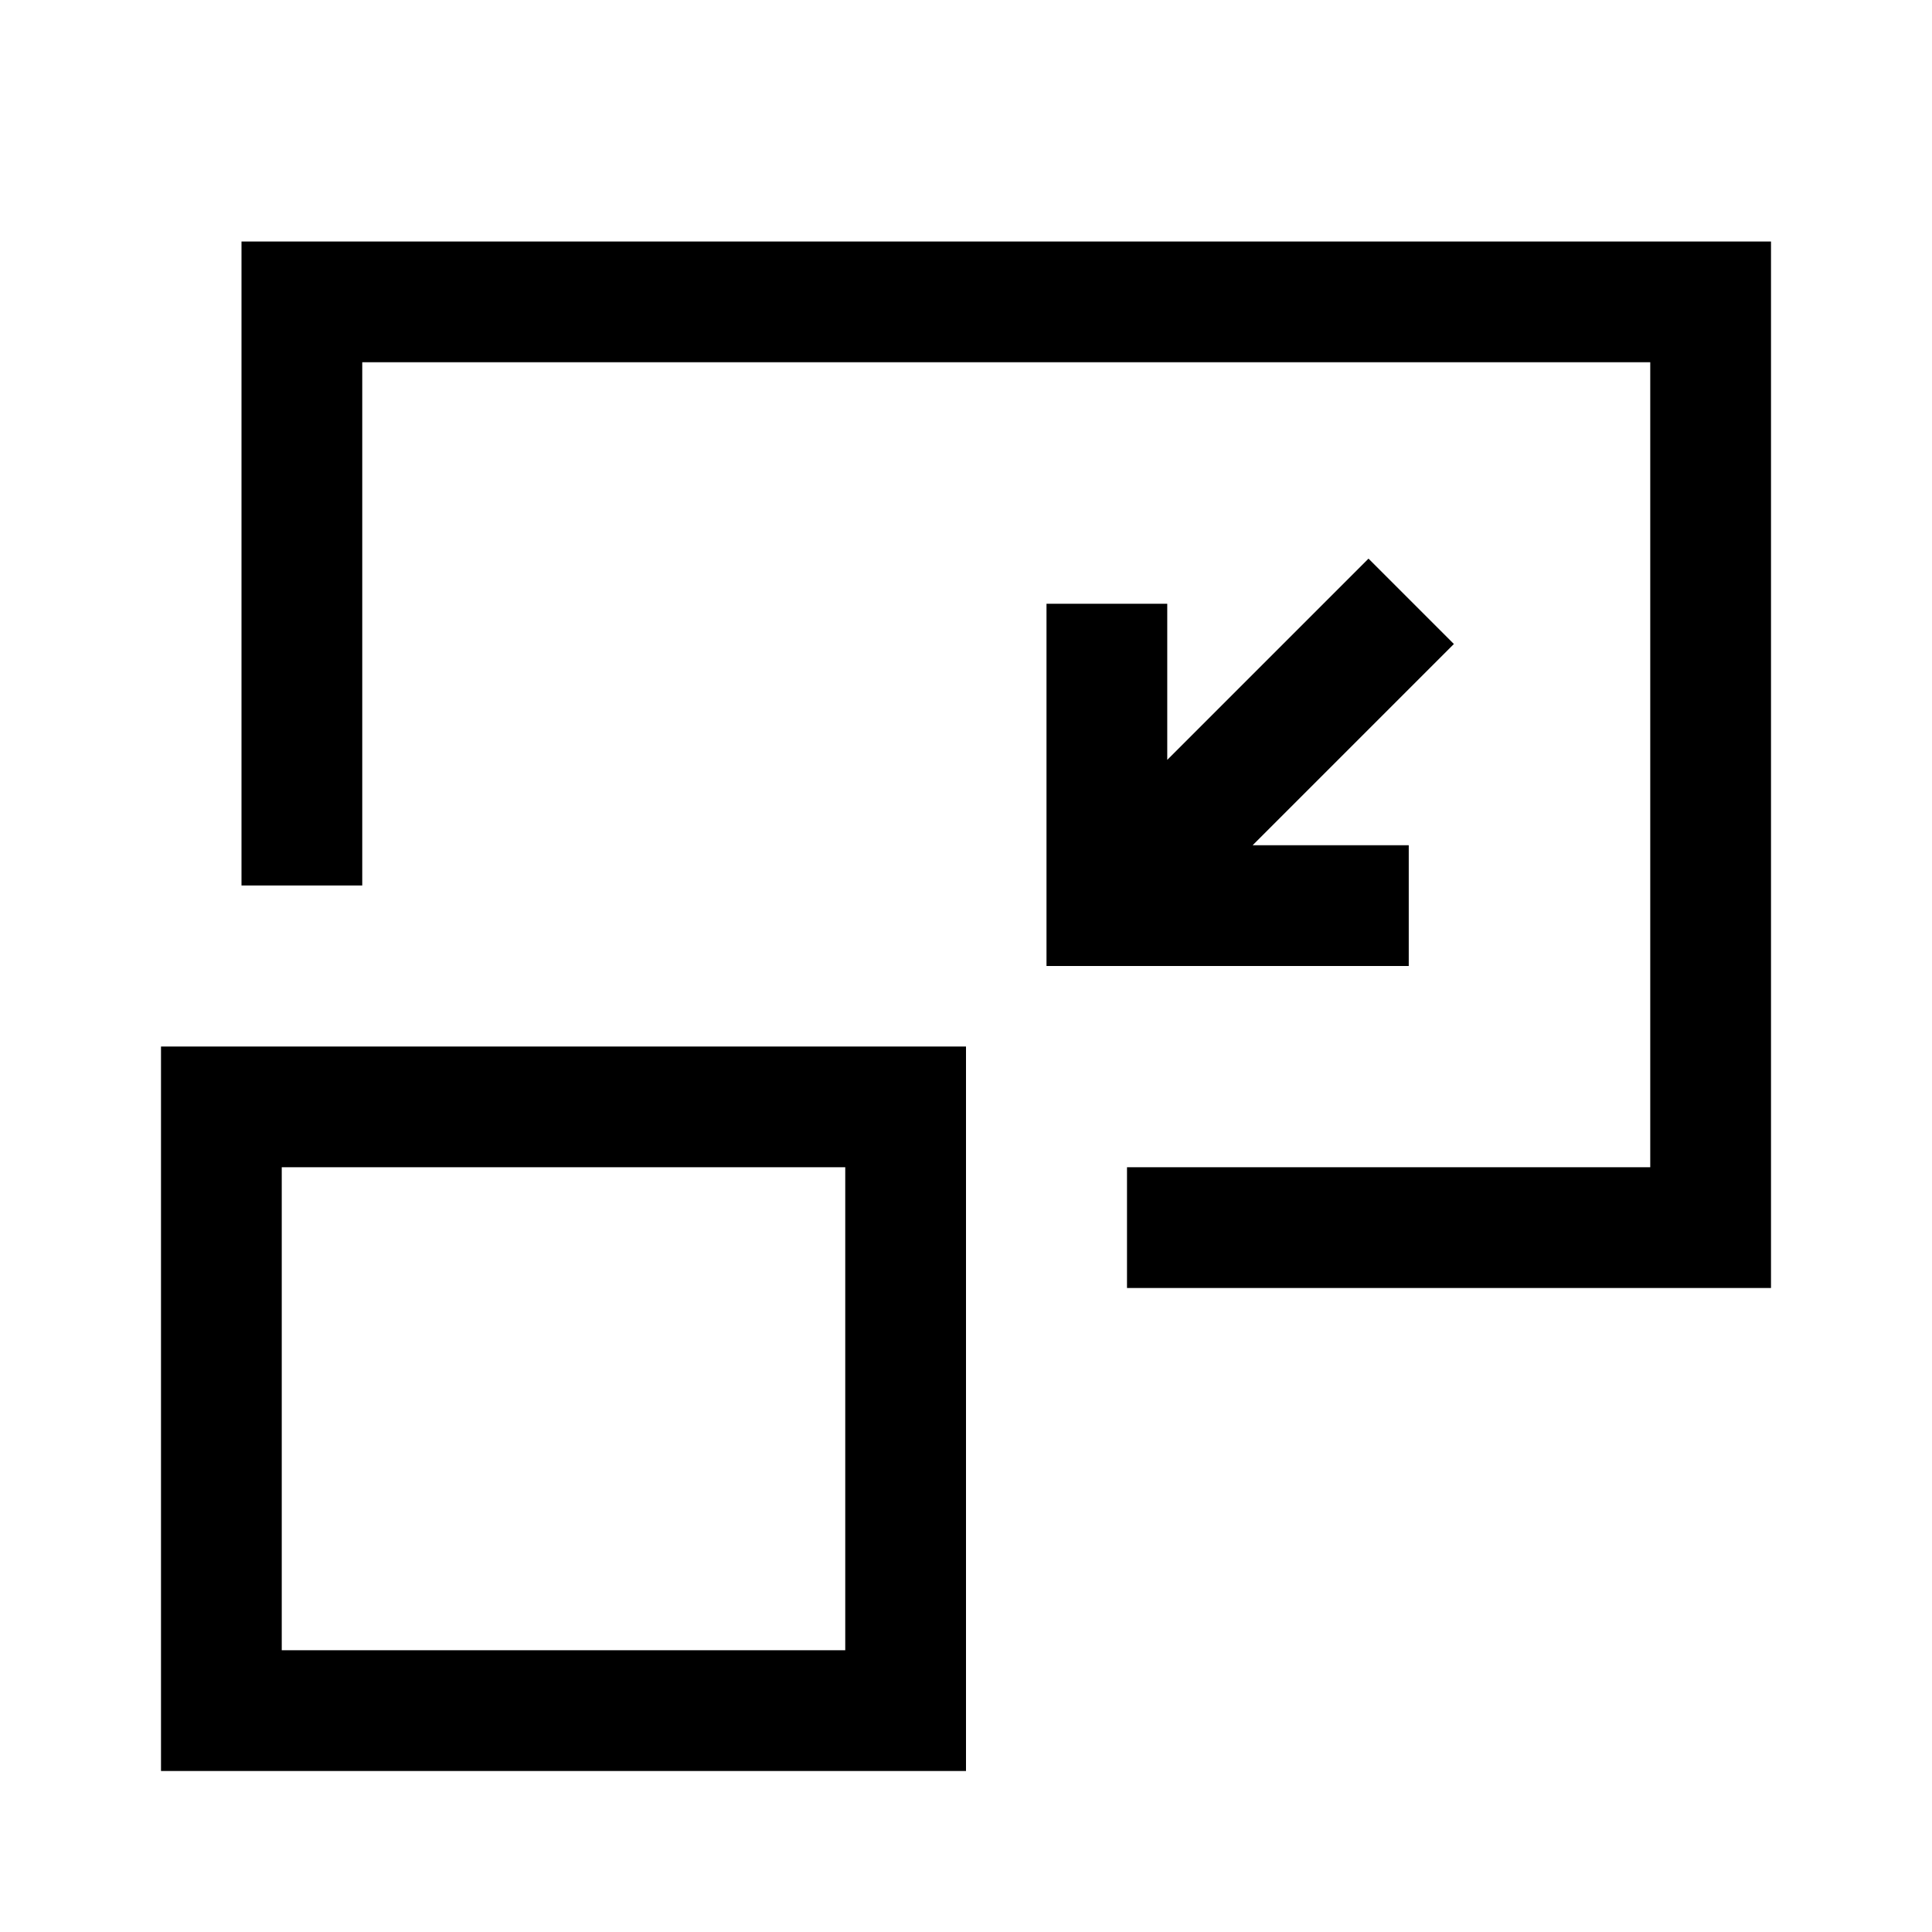 <svg width="24" height="24" viewBox="0 0 24 24" fill="none" xmlns="http://www.w3.org/2000/svg">
<path d="M3.75 10.25V3.75H21.25V15.25H14.75M13.75 8.25V11.25H16.75M17 8L14.253 10.747M11.25 13.75H2.75V21.25H11.25V13.75Z" stroke="black" stroke-width="1.5" stroke-linecap="square"/>
</svg>
